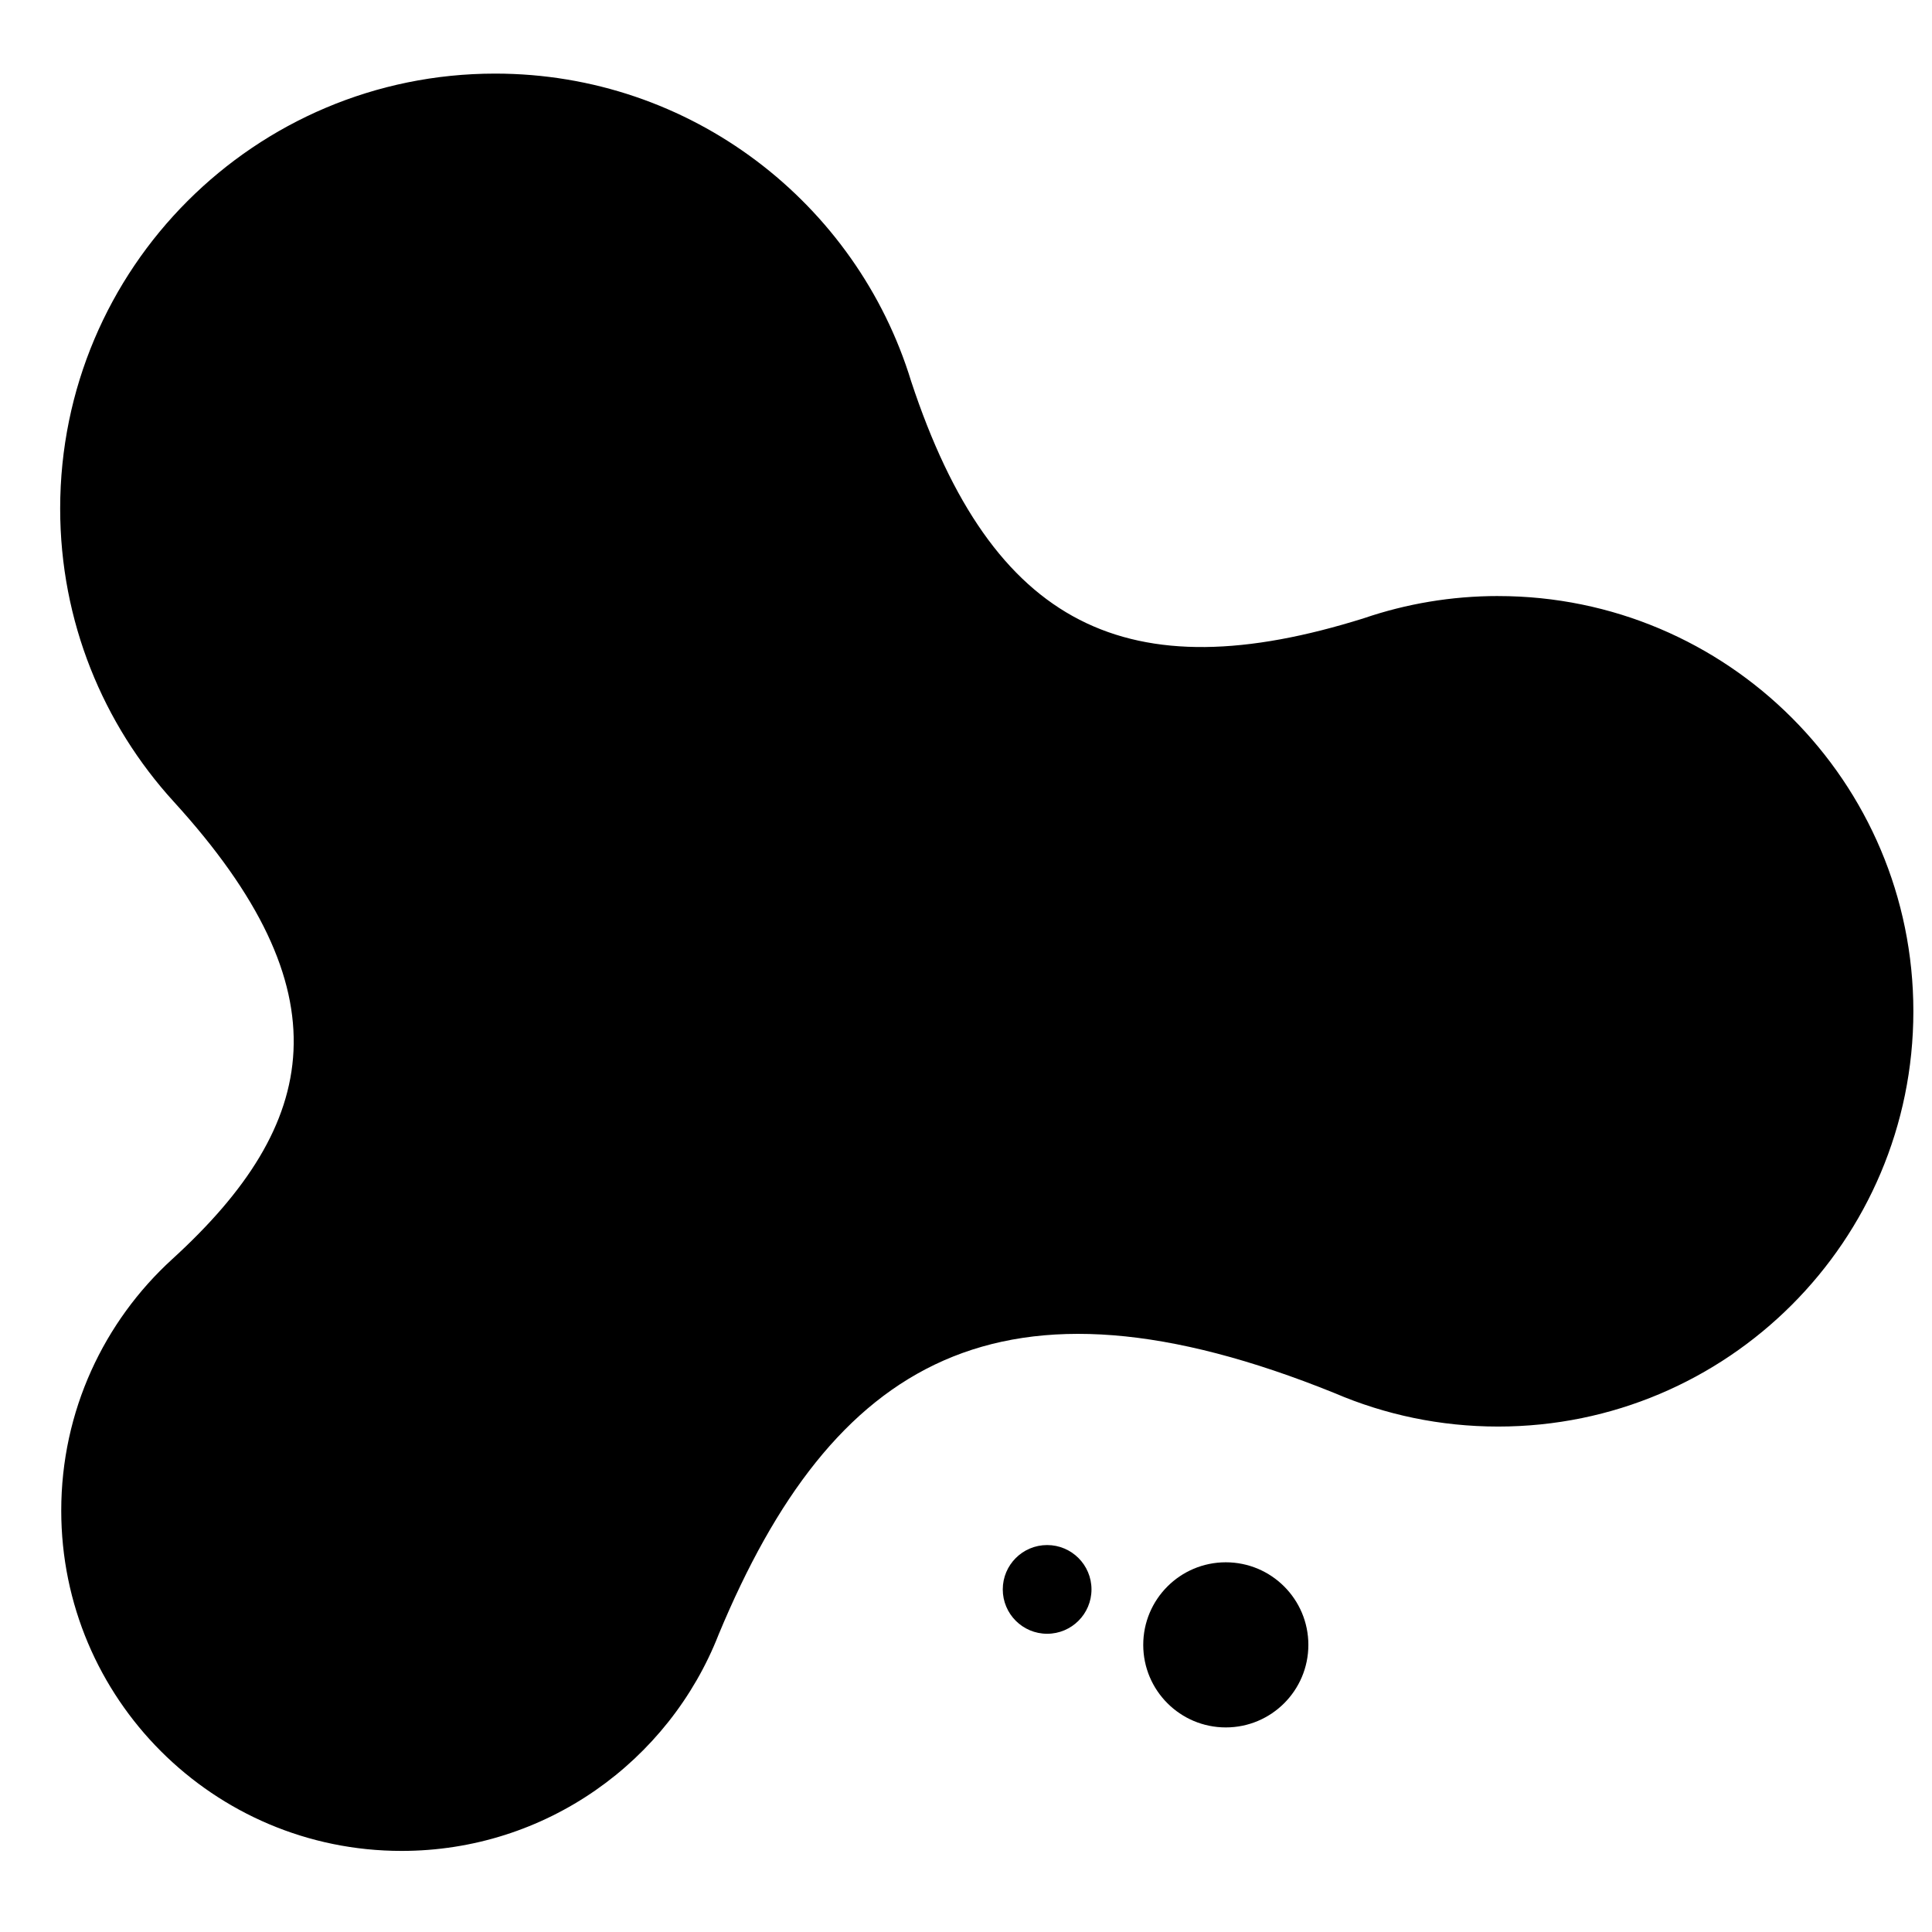 <?xml version="1.0" encoding="UTF-8"?>
<svg xmlns="http://www.w3.org/2000/svg" viewBox="0 0 1024 1024">
  <path fill="currentColor" d="M794.03,315.91c-24.86,0-48.76,4.13-71.05,11.73-125.06,39.28-196.98,4.87-240.05-125.53-28.84-94.42-116.65-163.1-220.5-163.1-127.32,0-230.54,103.22-230.54,230.54,0,59.85,22.81,114.37,60.2,155.35h0c91.66,100.51,77.85,170.74-.79,242.46h0c-36.15,32.99-58.84,80.48-58.84,133.28,0,99.62,80.76,180.38,180.38,180.38,76.44,0,141.77-47.55,168.04-114.69,60.35-145.11,149.15-199.67,326.6-127.91,26.57,11.38,55.82,17.68,86.55,17.68,121.55,0,220.09-98.54,220.09-220.09s-98.54-220.09-220.09-220.09Z"/>
  <circle fill="currentColor" cx="649.7" cy="871.81" r="43.76"/>
  <circle fill="currentColor" cx="555" cy="842.42" r="23.51"/>
</svg>